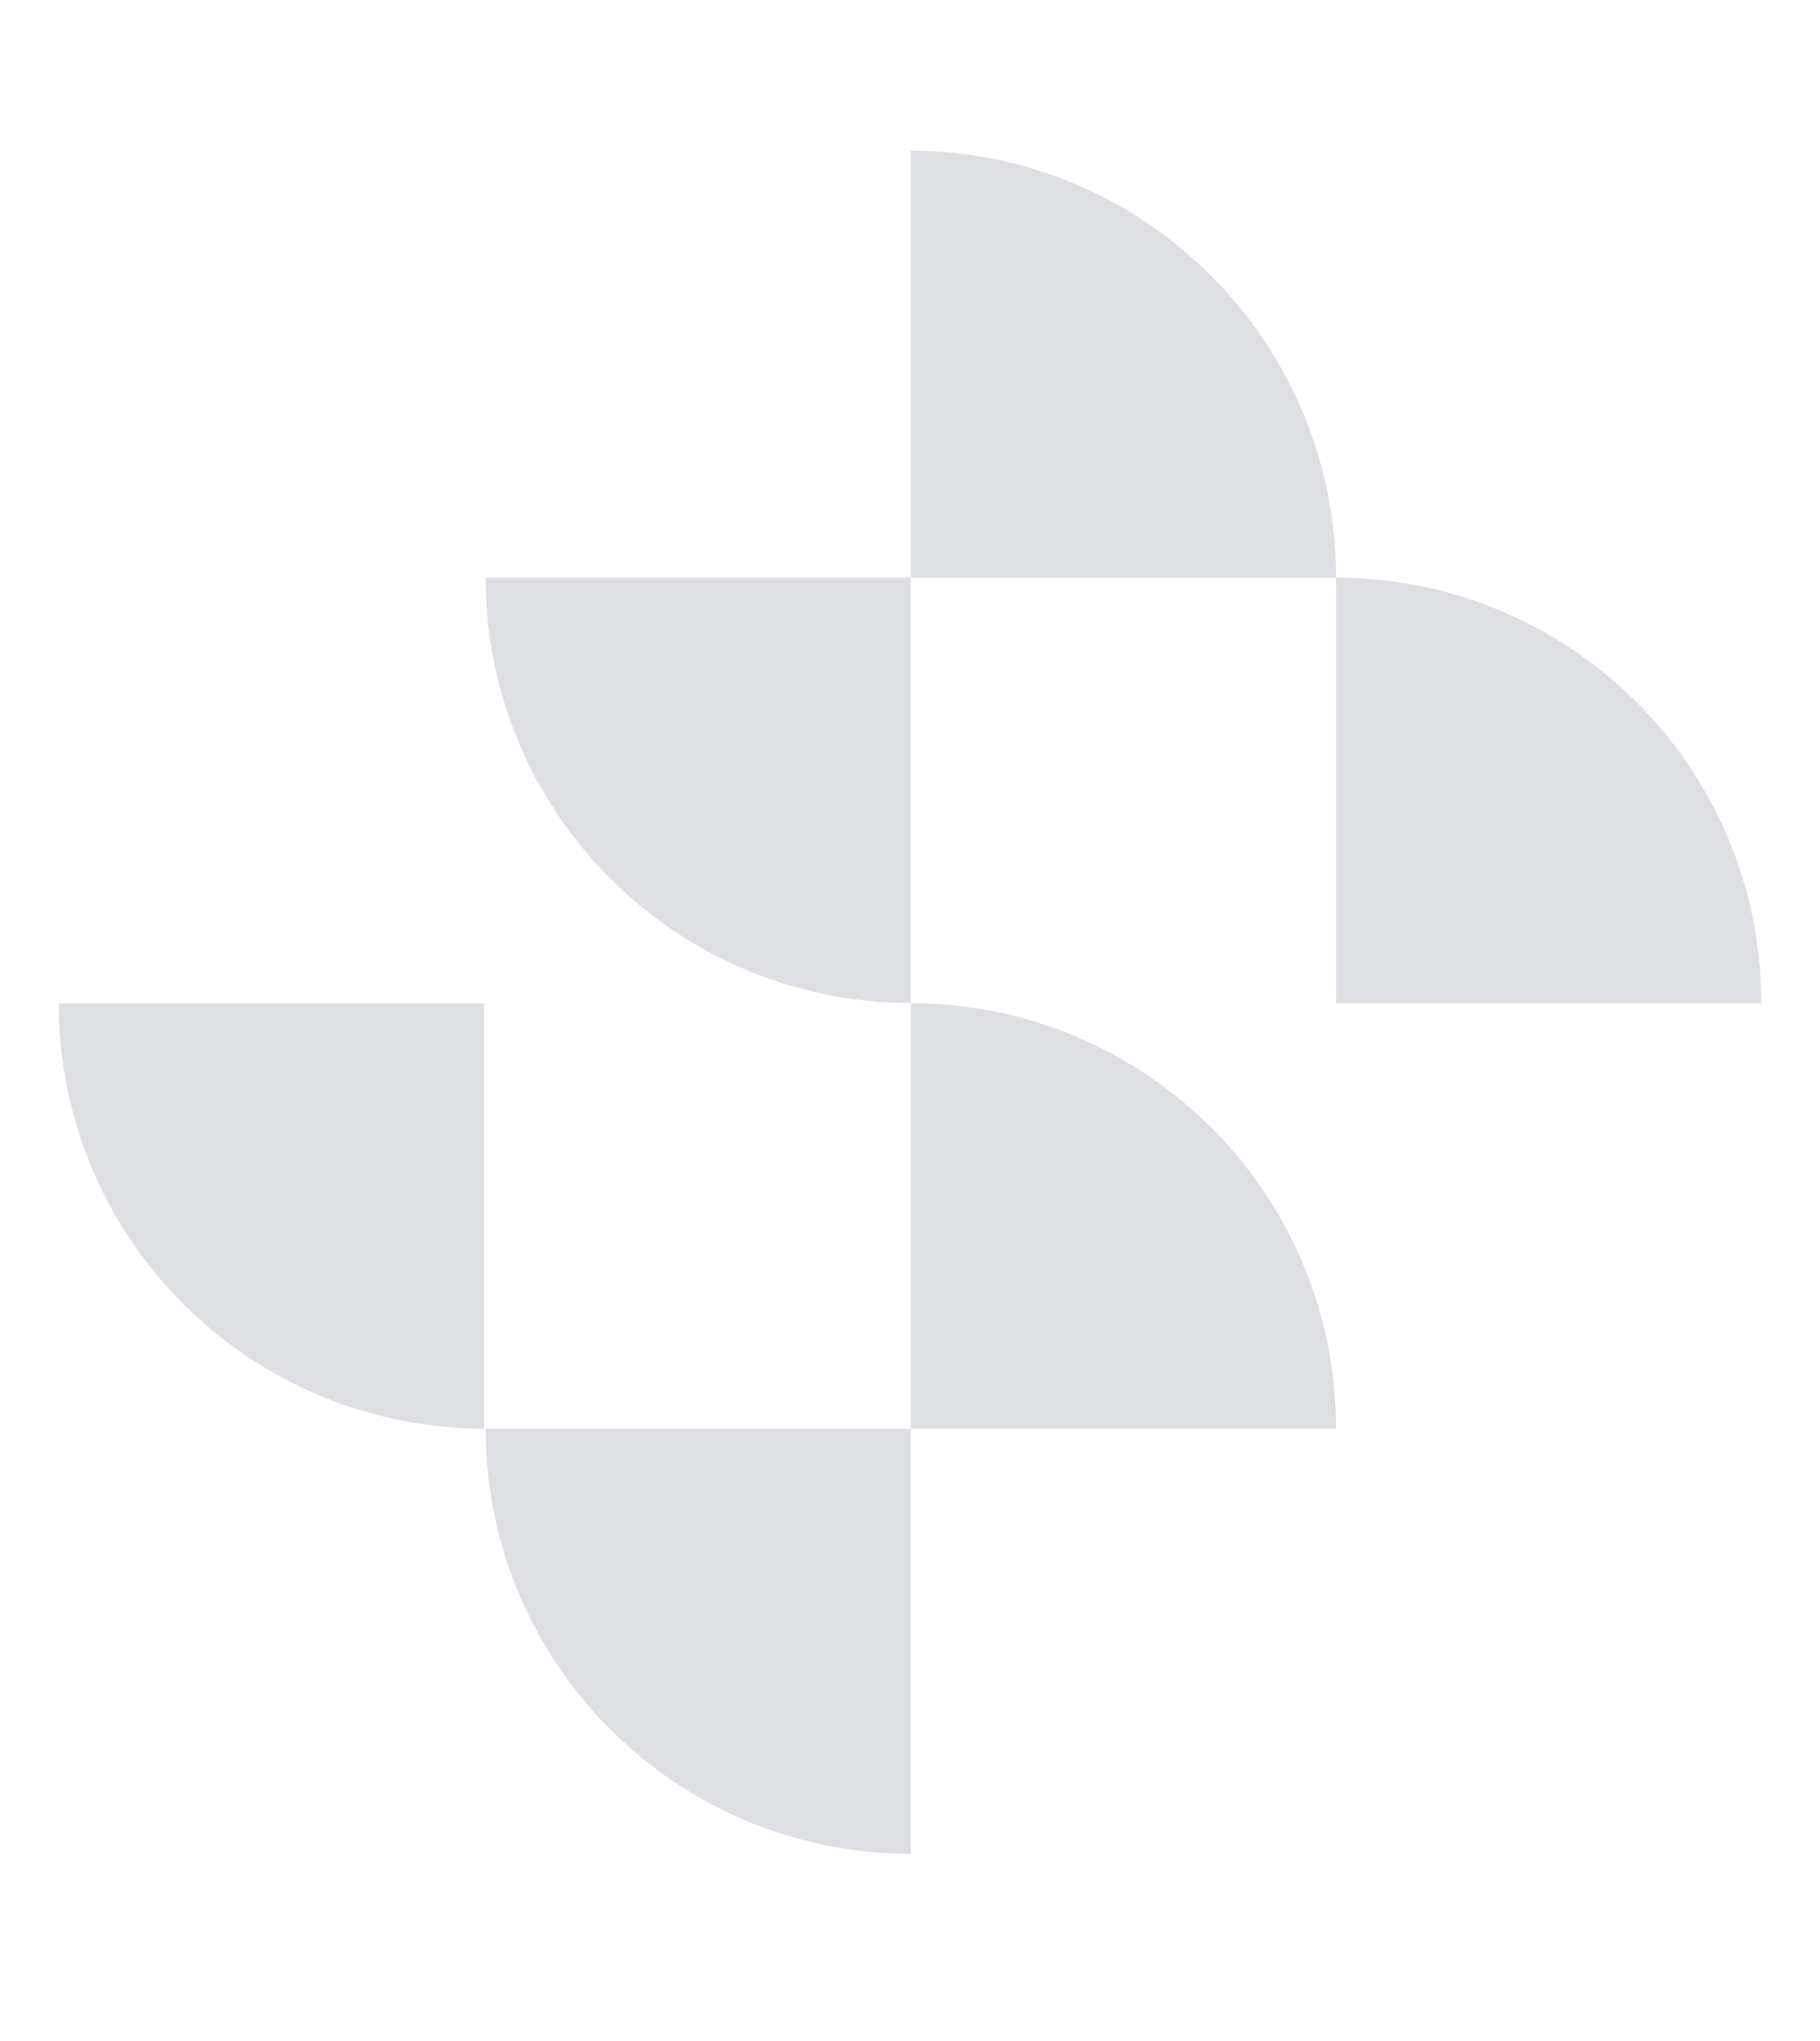 <?xml version="1.0" encoding="utf-8"?>
<!-- Generator: Adobe Illustrator 25.4.1, SVG Export Plug-In . SVG Version: 6.00 Build 0)  -->
<svg version="1.1" id="Ebene_1" xmlns="http://www.w3.org/2000/svg" xmlns:xlink="http://www.w3.org/1999/xlink" x="0px" y="0px"
	 viewBox="0 0 669 750" style="enable-background:new 0 0 669 750;" xml:space="preserve">
<style type="text/css">
	.st0{fill:#DDDFE2;}
</style>
<g>
	<path class="st0" d="M334.8,212.3h156.3c0-86.6-70.3-156.9-156.3-156.9V212.3z"/>
	<path class="st0" d="M334.8,525h156.3c0-86.6-70.3-156.3-156.3-156.3V525z"/>
	<path class="st0" d="M491.1,368.6h156.3c0-86.6-70.3-156.3-156.3-156.3V368.6z"/>
	<path class="st0" d="M334.8,212.3v156.3c-86.6,0-156.3-70.3-156.3-156.3C178.5,212.3,334.8,212.3,334.8,212.3z"/>
	<path class="st0" d="M177.9,368.6V525c-86,0-156.3-69.7-156.3-156.3H177.9z"/>
	<path class="st0" d="M334.8,525v156.3c-86.6,0-156.3-70.3-156.3-156.3H334.8z"/>
</g>
</svg>
